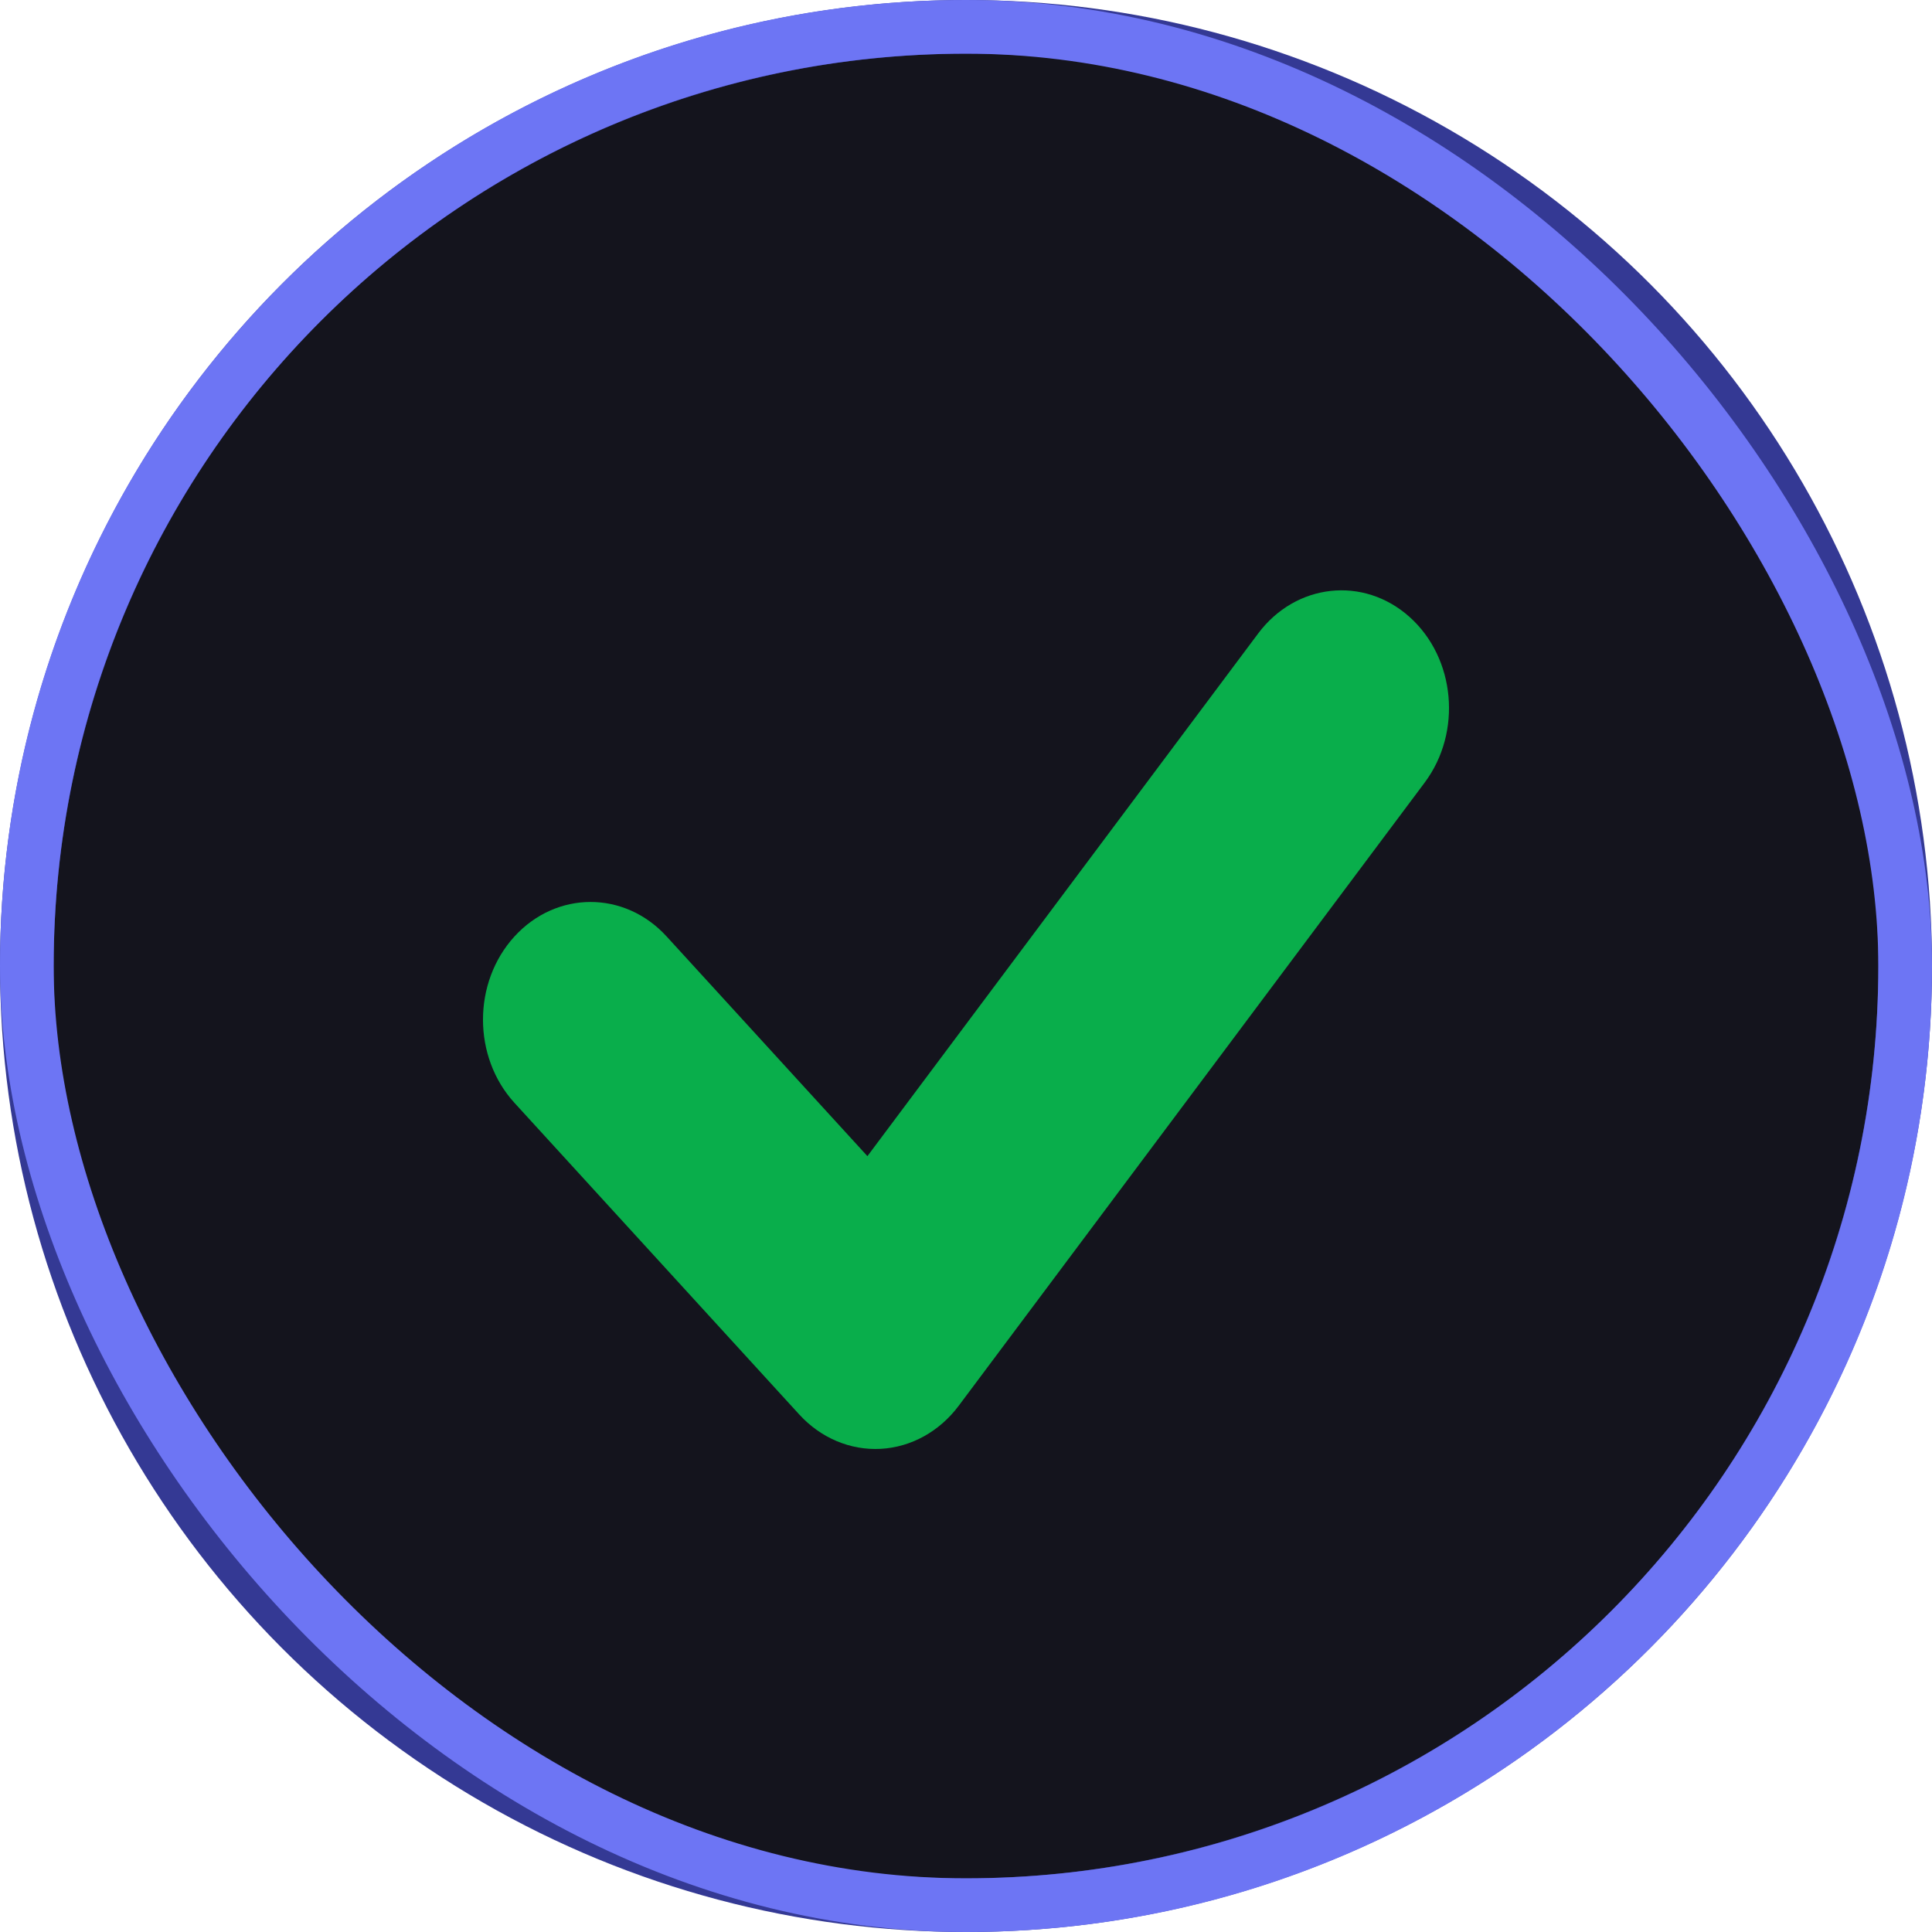 <svg width="36" height="36" viewBox="0 0 36 36" fill="none" xmlns="http://www.w3.org/2000/svg">
<rect x="0.5" y="0.5" width="35" height="35" rx="17.5" fill="#14141D"/>
<g clip-path="url(#clip0_7706_156773)">
<circle cx="18" cy="18" r="17.5" fill="#14141D" stroke="#343994"/>
<g clip-path="url(#clip1_7706_156773)">
<path fill-rule="evenodd" clip-rule="evenodd" d="M26.265 11.496C27.122 12.263 27.248 13.644 26.547 14.582L17.863 26.196C17.504 26.675 16.977 26.966 16.412 26.997C15.846 27.028 15.295 26.796 14.894 26.358L9.587 20.551C8.804 19.694 8.804 18.306 9.587 17.449C10.37 16.593 11.639 16.593 12.421 17.449L16.163 21.543L23.444 11.804C24.145 10.867 25.408 10.729 26.265 11.496Z" fill="#09AE4B"/>
</g>
</g>
<rect x="0.5" y="0.5" width="35" height="35" rx="17.5" stroke="#6D75F4"/>
<defs>
<clipPath id="clip0_7706_156773">
<rect width="36" height="36" fill="white"/>
</clipPath>
<clipPath id="clip1_7706_156773">
<rect width="18" height="16" fill="white" transform="translate(9 11)"/>
</clipPath>
</defs>
</svg>
